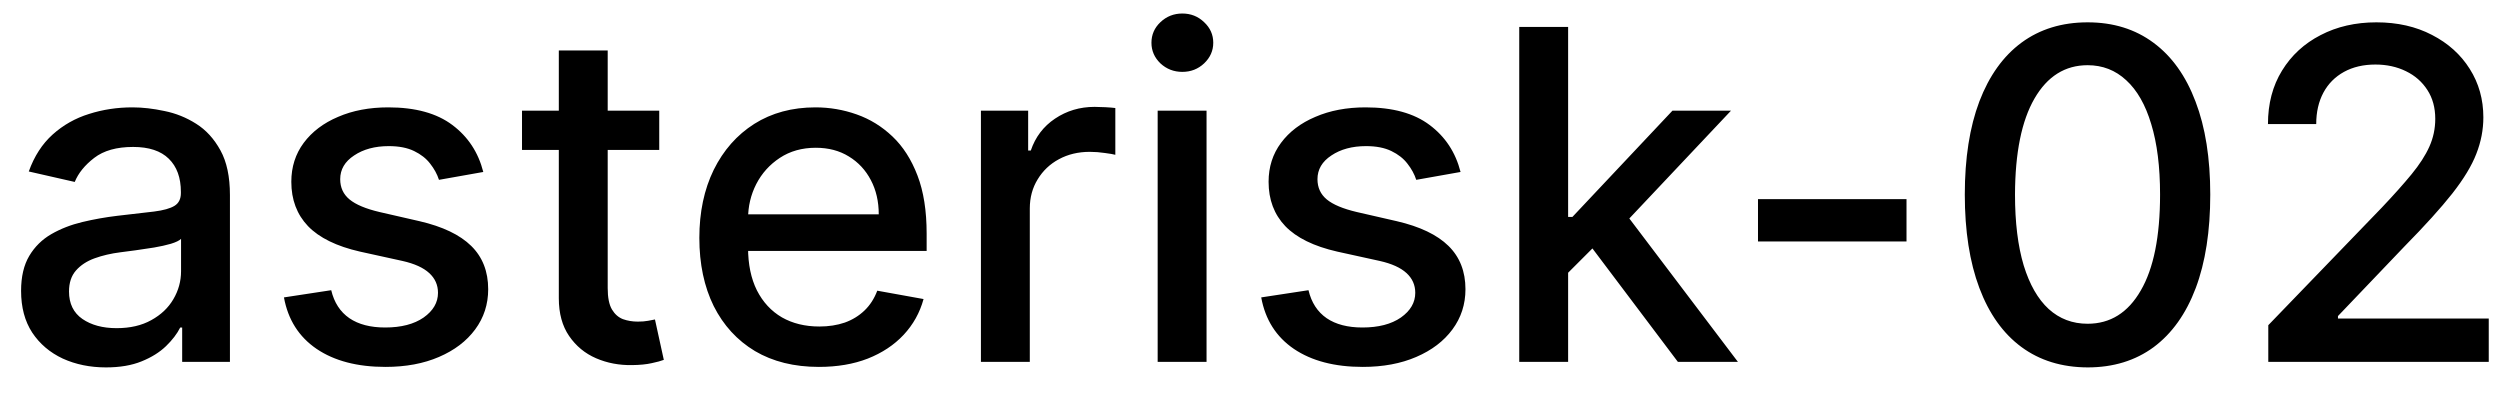 <svg width="76" height="12" viewBox="0 0 76 12" fill="none" xmlns="http://www.w3.org/2000/svg">
<path d="M3.222 11.169C2.738 11.169 2.3 11.079 1.909 10.901C1.518 10.718 1.208 10.455 0.979 10.11C0.754 9.765 0.641 9.343 0.641 8.842C0.641 8.411 0.724 8.057 0.89 7.778C1.056 7.5 1.279 7.28 1.561 7.117C1.843 6.955 2.158 6.832 2.506 6.749C2.854 6.666 3.208 6.603 3.57 6.56C4.027 6.507 4.398 6.464 4.683 6.431C4.968 6.395 5.175 6.337 5.305 6.257C5.434 6.178 5.499 6.048 5.499 5.869V5.835C5.499 5.4 5.376 5.064 5.131 4.825C4.889 4.587 4.527 4.467 4.047 4.467C3.546 4.467 3.152 4.578 2.864 4.8C2.579 5.019 2.381 5.263 2.272 5.531L0.875 5.213C1.041 4.749 1.283 4.375 1.601 4.089C1.922 3.801 2.292 3.592 2.71 3.463C3.127 3.33 3.566 3.264 4.027 3.264C4.332 3.264 4.655 3.301 4.996 3.374C5.341 3.443 5.663 3.572 5.961 3.761C6.263 3.95 6.509 4.22 6.702 4.572C6.894 4.92 6.99 5.372 6.99 5.929V11H5.538V9.956H5.479C5.383 10.148 5.238 10.337 5.046 10.523C4.854 10.708 4.607 10.863 4.305 10.985C4.004 11.108 3.643 11.169 3.222 11.169ZM3.545 9.976C3.956 9.976 4.307 9.895 4.599 9.732C4.894 9.57 5.117 9.358 5.27 9.096C5.426 8.831 5.504 8.547 5.504 8.246V7.261C5.451 7.314 5.348 7.364 5.195 7.411C5.046 7.454 4.875 7.492 4.683 7.525C4.491 7.555 4.304 7.583 4.121 7.609C3.939 7.633 3.787 7.652 3.664 7.669C3.376 7.705 3.112 7.767 2.874 7.853C2.638 7.939 2.449 8.063 2.307 8.226C2.168 8.385 2.098 8.597 2.098 8.862C2.098 9.23 2.234 9.509 2.506 9.697C2.777 9.883 3.124 9.976 3.545 9.976ZM14.692 5.228L13.345 5.467C13.289 5.294 13.199 5.13 13.076 4.974C12.957 4.819 12.795 4.691 12.589 4.592C12.384 4.492 12.127 4.442 11.819 4.442C11.398 4.442 11.046 4.537 10.765 4.726C10.483 4.911 10.342 5.152 10.342 5.447C10.342 5.702 10.437 5.907 10.626 6.063C10.815 6.219 11.119 6.347 11.54 6.446L12.753 6.724C13.456 6.887 13.98 7.137 14.324 7.475C14.669 7.813 14.841 8.252 14.841 8.793C14.841 9.25 14.709 9.658 14.444 10.016C14.182 10.37 13.816 10.649 13.345 10.851C12.878 11.053 12.336 11.154 11.719 11.154C10.864 11.154 10.166 10.972 9.626 10.607C9.086 10.239 8.755 9.717 8.632 9.041L10.069 8.822C10.158 9.197 10.342 9.48 10.621 9.673C10.899 9.862 11.262 9.956 11.709 9.956C12.197 9.956 12.586 9.855 12.878 9.653C13.169 9.447 13.315 9.197 13.315 8.902C13.315 8.663 13.226 8.463 13.047 8.3C12.871 8.138 12.601 8.015 12.236 7.933L10.944 7.649C10.231 7.487 9.704 7.228 9.363 6.874C9.025 6.519 8.856 6.07 8.856 5.526C8.856 5.076 8.982 4.681 9.233 4.343C9.485 4.005 9.833 3.741 10.277 3.553C10.722 3.36 11.23 3.264 11.804 3.264C12.629 3.264 13.279 3.443 13.753 3.801C14.227 4.156 14.54 4.631 14.692 5.228ZM20.041 3.364V4.557H15.869V3.364H20.041ZM16.988 1.534H18.474V8.758C18.474 9.046 18.517 9.263 18.604 9.409C18.69 9.552 18.801 9.649 18.937 9.702C19.076 9.752 19.227 9.777 19.389 9.777C19.509 9.777 19.613 9.769 19.702 9.752C19.792 9.736 19.861 9.722 19.911 9.712L20.18 10.94C20.093 10.973 19.971 11.007 19.812 11.04C19.653 11.076 19.454 11.096 19.215 11.099C18.824 11.106 18.459 11.037 18.121 10.891C17.783 10.745 17.51 10.519 17.301 10.214C17.092 9.91 16.988 9.527 16.988 9.066V1.534ZM24.894 11.154C24.142 11.154 23.494 10.993 22.95 10.672C22.41 10.347 21.992 9.891 21.697 9.305C21.406 8.715 21.26 8.024 21.26 7.232C21.26 6.449 21.406 5.76 21.697 5.163C21.992 4.567 22.403 4.101 22.93 3.766C23.46 3.432 24.08 3.264 24.79 3.264C25.221 3.264 25.638 3.335 26.042 3.478C26.447 3.62 26.81 3.844 27.131 4.149C27.453 4.454 27.706 4.85 27.892 5.337C28.078 5.821 28.17 6.41 28.17 7.102V7.629H22.1V6.516H26.714C26.714 6.125 26.634 5.778 26.475 5.477C26.316 5.172 26.092 4.931 25.804 4.756C25.519 4.58 25.184 4.492 24.799 4.492C24.382 4.492 24.017 4.595 23.706 4.8C23.398 5.003 23.159 5.268 22.99 5.596C22.824 5.921 22.741 6.274 22.741 6.655V7.525C22.741 8.035 22.831 8.469 23.01 8.827C23.192 9.185 23.446 9.459 23.77 9.648C24.095 9.833 24.475 9.926 24.909 9.926C25.191 9.926 25.448 9.886 25.68 9.807C25.912 9.724 26.112 9.601 26.281 9.439C26.45 9.277 26.579 9.076 26.669 8.837L28.076 9.091C27.963 9.505 27.761 9.868 27.469 10.18C27.181 10.488 26.818 10.728 26.381 10.901C25.946 11.07 25.451 11.154 24.894 11.154ZM29.82 11V3.364H31.256V4.577H31.336C31.475 4.166 31.72 3.843 32.072 3.607C32.426 3.369 32.827 3.249 33.275 3.249C33.368 3.249 33.477 3.253 33.603 3.259C33.732 3.266 33.833 3.274 33.906 3.284V4.706C33.847 4.689 33.74 4.671 33.588 4.651C33.436 4.628 33.283 4.616 33.131 4.616C32.779 4.616 32.466 4.691 32.191 4.84C31.919 4.986 31.704 5.19 31.545 5.452C31.386 5.71 31.306 6.005 31.306 6.337V11H29.82ZM35.193 11V3.364H36.679V11H35.193ZM35.943 2.185C35.685 2.185 35.463 2.099 35.277 1.927C35.095 1.751 35.004 1.542 35.004 1.3C35.004 1.055 35.095 0.846 35.277 0.674C35.463 0.498 35.685 0.411 35.943 0.411C36.202 0.411 36.422 0.498 36.605 0.674C36.79 0.846 36.883 1.055 36.883 1.3C36.883 1.542 36.79 1.751 36.605 1.927C36.422 2.099 36.202 2.185 35.943 2.185ZM44.401 5.228L43.054 5.467C42.998 5.294 42.908 5.13 42.785 4.974C42.666 4.819 42.504 4.691 42.298 4.592C42.093 4.492 41.836 4.442 41.528 4.442C41.107 4.442 40.755 4.537 40.474 4.726C40.192 4.911 40.051 5.152 40.051 5.447C40.051 5.702 40.146 5.907 40.334 6.063C40.523 6.219 40.828 6.347 41.249 6.446L42.462 6.724C43.165 6.887 43.689 7.137 44.033 7.475C44.378 7.813 44.55 8.252 44.55 8.793C44.55 9.25 44.418 9.658 44.153 10.016C43.891 10.37 43.525 10.649 43.054 10.851C42.587 11.053 42.045 11.154 41.428 11.154C40.573 11.154 39.876 10.972 39.335 10.607C38.795 10.239 38.464 9.717 38.341 9.041L39.778 8.822C39.867 9.197 40.051 9.48 40.33 9.673C40.608 9.862 40.971 9.956 41.418 9.956C41.906 9.956 42.295 9.855 42.587 9.653C42.878 9.447 43.024 9.197 43.024 8.902C43.024 8.663 42.935 8.463 42.756 8.3C42.58 8.138 42.31 8.015 41.945 7.933L40.653 7.649C39.94 7.487 39.413 7.228 39.072 6.874C38.734 6.519 38.565 6.07 38.565 5.526C38.565 5.076 38.691 4.681 38.943 4.343C39.194 4.005 39.542 3.741 39.986 3.553C40.431 3.36 40.939 3.264 41.513 3.264C42.338 3.264 42.988 3.443 43.462 3.801C43.936 4.156 44.249 4.631 44.401 5.228ZM47.552 8.41L47.542 6.595H47.801L50.843 3.364H52.623L49.153 7.043H48.919L47.552 8.41ZM46.185 11V0.818H47.671V11H46.185ZM51.007 11L48.273 7.371L49.297 6.332L52.832 11H51.007ZM57.958 6.053V7.341H53.443V6.053H57.958ZM63.464 11.169C62.678 11.166 62.007 10.959 61.45 10.548C60.893 10.137 60.467 9.538 60.172 8.753C59.877 7.967 59.73 7.021 59.73 5.914C59.73 4.81 59.877 3.867 60.172 3.085C60.471 2.303 60.898 1.706 61.455 1.295C62.015 0.884 62.685 0.679 63.464 0.679C64.243 0.679 64.91 0.886 65.467 1.3C66.024 1.711 66.45 2.308 66.745 3.09C67.043 3.869 67.192 4.81 67.192 5.914C67.192 7.024 67.045 7.972 66.75 8.758C66.455 9.54 66.029 10.138 65.472 10.553C64.915 10.963 64.246 11.169 63.464 11.169ZM63.464 9.842C64.153 9.842 64.692 9.505 65.079 8.832C65.471 8.16 65.666 7.187 65.666 5.914C65.666 5.069 65.576 4.355 65.397 3.771C65.222 3.185 64.968 2.741 64.637 2.439C64.309 2.134 63.918 1.982 63.464 1.982C62.778 1.982 62.239 2.32 61.848 2.996C61.457 3.672 61.26 4.645 61.256 5.914C61.256 6.763 61.344 7.48 61.52 8.067C61.699 8.65 61.952 9.093 62.28 9.394C62.608 9.692 63.003 9.842 63.464 9.842ZM68.956 11V9.886L72.401 6.317C72.769 5.929 73.072 5.589 73.311 5.298C73.553 5.003 73.734 4.723 73.853 4.457C73.972 4.192 74.032 3.911 74.032 3.612C74.032 3.274 73.952 2.982 73.793 2.737C73.634 2.489 73.417 2.298 73.142 2.165C72.867 2.03 72.557 1.962 72.212 1.962C71.848 1.962 71.53 2.036 71.258 2.185C70.986 2.335 70.777 2.545 70.631 2.817C70.486 3.089 70.413 3.407 70.413 3.771H68.946C68.946 3.152 69.088 2.61 69.374 2.146C69.659 1.682 70.05 1.322 70.547 1.067C71.044 0.808 71.609 0.679 72.242 0.679C72.882 0.679 73.445 0.807 73.933 1.062C74.423 1.314 74.806 1.658 75.081 2.096C75.356 2.53 75.494 3.021 75.494 3.567C75.494 3.945 75.422 4.315 75.28 4.676C75.141 5.037 74.897 5.44 74.549 5.884C74.201 6.325 73.717 6.86 73.097 7.49L71.074 9.608V9.683H75.658V11H68.956Z" fill="black"/>
</svg>
